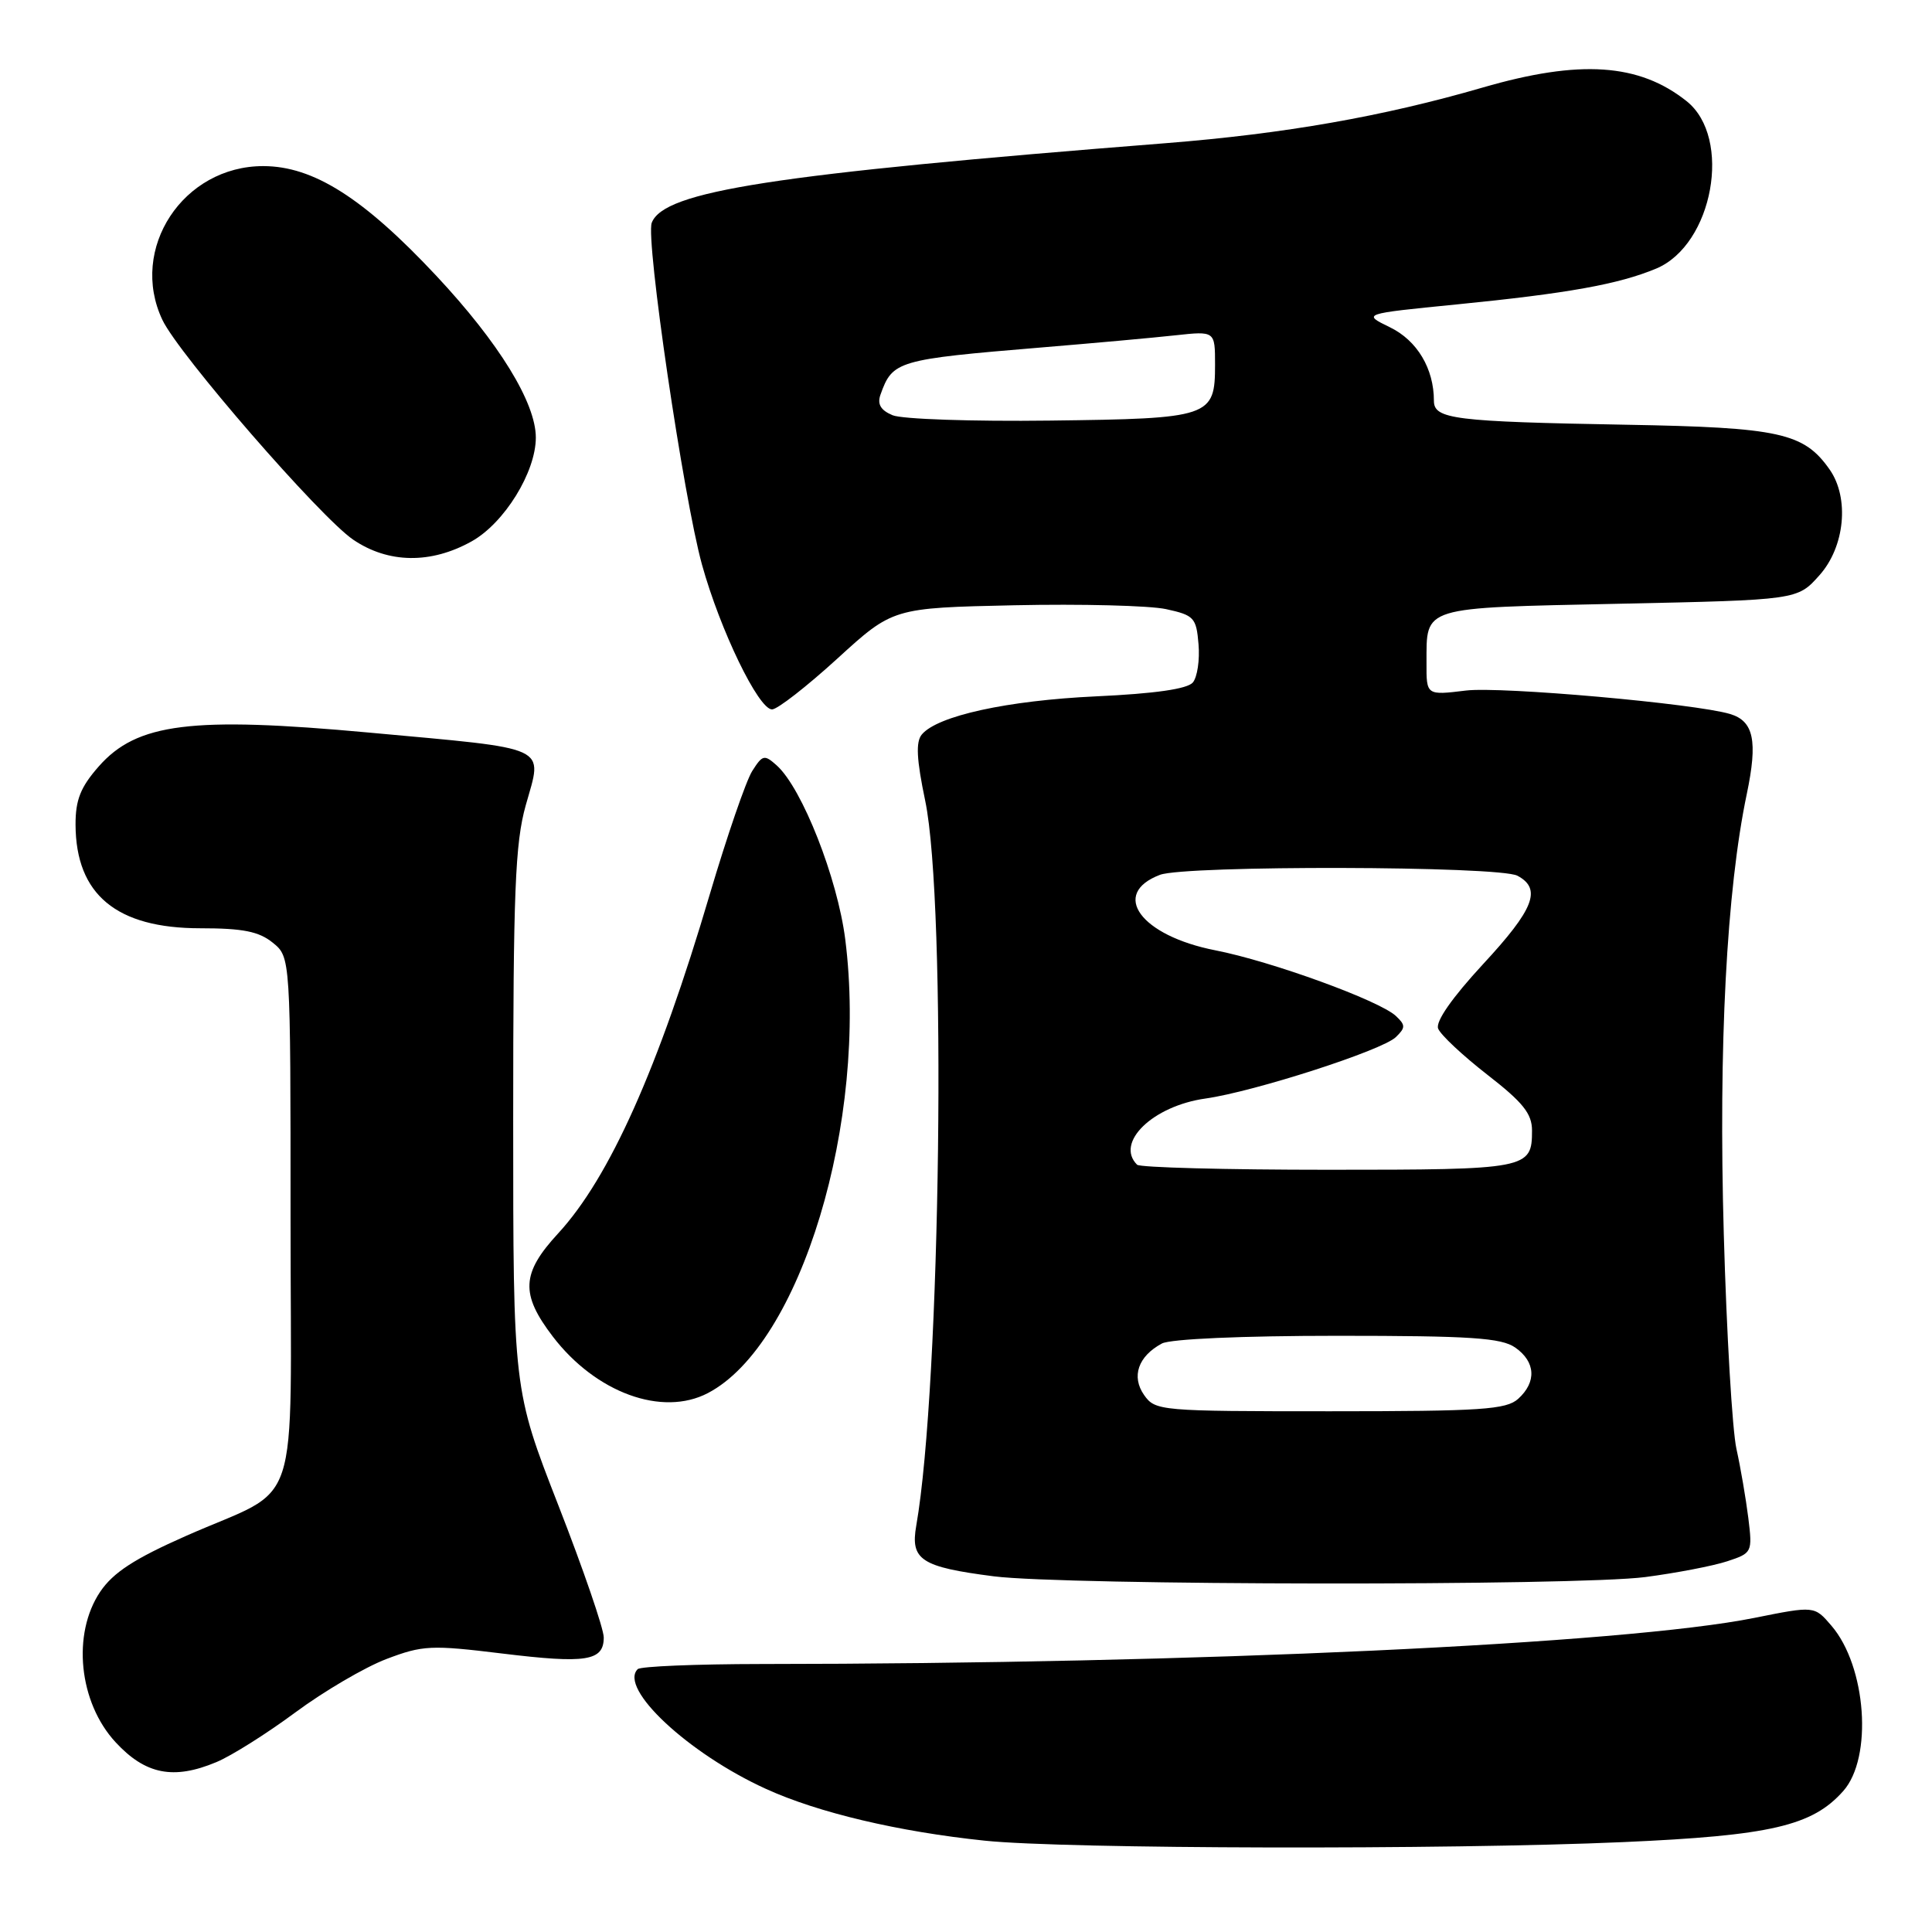 <?xml version="1.0" encoding="UTF-8" standalone="no"?>
<!DOCTYPE svg PUBLIC "-//W3C//DTD SVG 1.1//EN" "http://www.w3.org/Graphics/SVG/1.1/DTD/svg11.dtd" >
<svg xmlns="http://www.w3.org/2000/svg" xmlns:xlink="http://www.w3.org/1999/xlink" version="1.1" viewBox="0 0 256 256">
 <g >
 <path fill="currentColor"
d=" M 215.05 244.09 C 234.62 243.23 240.15 241.94 244.24 237.32 C 248.18 232.89 247.31 220.80 242.67 215.41 C 240.42 212.78 240.42 212.78 232.46 214.38 C 215.29 217.83 158.45 220.47 100.84 220.49 C 92.23 220.50 84.88 220.80 84.50 221.17 C 81.94 223.70 91.21 232.36 101.50 237.04 C 108.43 240.20 119.07 242.71 130.50 243.90 C 141.11 245.01 191.77 245.12 215.05 244.09 Z  M 28.67 233.49 C 30.65 232.67 35.36 229.70 39.14 226.90 C 42.92 224.10 48.34 220.92 51.20 219.83 C 56.02 218.00 57.12 217.95 66.54 219.10 C 77.69 220.46 80.00 220.10 80.00 216.97 C 80.00 215.82 77.30 207.96 74.00 199.50 C 68.00 184.12 68.00 184.12 68.00 148.38 C 68.00 118.13 68.26 111.72 69.66 106.72 C 71.91 98.69 73.24 99.31 48.89 97.07 C 25.37 94.91 18.13 95.81 13.08 101.56 C 10.67 104.30 10.00 105.99 10.01 109.28 C 10.05 118.53 15.43 123.00 26.54 123.00 C 32.18 123.00 34.30 123.42 36.14 124.91 C 38.50 126.82 38.50 126.82 38.50 161.54 C 38.50 201.71 40.17 196.64 24.64 203.52 C 17.80 206.54 15.00 208.37 13.28 210.91 C 9.51 216.51 10.44 225.59 15.32 230.86 C 19.27 235.13 22.99 235.87 28.67 233.49 Z  M 218.00 208.97 C 222.12 208.43 227.01 207.49 228.86 206.88 C 232.17 205.79 232.22 205.69 231.66 201.13 C 231.34 198.59 230.64 194.47 230.09 192.00 C 229.54 189.53 228.78 176.70 228.41 163.50 C 227.70 138.57 228.78 117.97 231.46 105.20 C 232.93 98.18 232.38 95.55 229.25 94.61 C 224.61 93.22 198.91 90.94 194.25 91.50 C 189.00 92.14 189.00 92.14 189.02 87.82 C 189.04 80.29 188.16 80.56 214.55 80.00 C 238.17 79.50 238.17 79.50 241.08 76.23 C 244.46 72.46 245.08 65.99 242.44 62.22 C 239.03 57.35 235.83 56.64 215.50 56.28 C 192.63 55.87 190.00 55.54 190.00 53.10 C 190.00 48.84 187.78 45.12 184.18 43.37 C 180.50 41.58 180.50 41.58 193.00 40.34 C 207.71 38.88 214.47 37.67 219.45 35.59 C 226.99 32.44 229.57 18.26 223.49 13.41 C 217.19 8.39 209.34 7.86 196.46 11.60 C 183.24 15.44 170.23 17.72 154.50 18.97 C 102.33 23.09 87.97 25.32 86.36 29.52 C 85.52 31.69 90.57 65.97 93.02 74.83 C 95.43 83.51 100.51 94.00 102.30 94.00 C 103.01 94.00 106.89 90.97 110.94 87.28 C 118.31 80.55 118.31 80.55 134.41 80.20 C 143.26 80.01 152.30 80.24 154.50 80.71 C 158.22 81.52 158.52 81.84 158.81 85.36 C 158.99 87.44 158.65 89.72 158.06 90.43 C 157.34 91.29 153.04 91.91 145.24 92.27 C 133.47 92.82 124.20 94.85 122.14 97.33 C 121.33 98.31 121.45 100.63 122.59 106.08 C 125.45 119.70 124.66 183.63 121.41 202.15 C 120.61 206.70 122.04 207.63 131.68 208.87 C 141.11 210.08 208.81 210.16 218.00 208.97 Z  M 93.80 184.59 C 106.09 178.17 115.05 148.56 112.00 124.47 C 110.97 116.36 106.30 104.49 102.95 101.45 C 101.28 99.95 101.05 100.00 99.67 102.17 C 98.86 103.45 96.33 110.80 94.05 118.50 C 87.23 141.59 80.76 156.05 73.95 163.44 C 69.08 168.72 68.94 171.46 73.25 177.10 C 78.95 184.55 87.74 187.76 93.80 184.59 Z  M 62.50 71.73 C 66.83 69.31 71.00 62.56 71.00 57.98 C 71.00 53.36 66.11 45.41 57.81 36.54 C 48.17 26.24 41.53 22.02 34.90 22.01 C 24.26 21.99 17.05 32.97 21.52 42.39 C 23.67 46.94 42.43 68.54 46.80 71.51 C 51.45 74.67 57.10 74.75 62.50 71.73 Z  M 151.60 184.85 C 149.88 182.39 150.81 179.71 153.96 178.02 C 155.09 177.42 164.58 177.00 177.21 177.00 C 194.91 177.00 198.93 177.27 200.78 178.56 C 203.48 180.45 203.63 183.12 201.17 185.35 C 199.58 186.78 196.33 187.00 176.23 187.00 C 153.69 187.00 153.08 186.95 151.60 184.85 Z  M 150.67 154.33 C 147.73 151.40 152.75 146.54 159.74 145.56 C 166.21 144.64 183.16 139.18 184.96 137.42 C 186.25 136.17 186.25 135.83 184.96 134.62 C 182.80 132.59 168.47 127.37 161.03 125.92 C 151.14 123.98 147.08 118.44 153.70 115.92 C 157.09 114.64 198.64 114.73 201.07 116.04 C 204.32 117.78 203.28 120.46 196.49 127.78 C 192.41 132.20 190.20 135.36 190.56 136.29 C 190.87 137.11 193.80 139.85 197.06 142.39 C 201.80 146.07 203.00 147.56 203.00 149.80 C 203.00 154.90 202.47 155.00 175.97 155.00 C 162.42 155.00 151.03 154.70 150.67 154.33 Z  M 118.27 55.02 C 116.69 54.36 116.22 53.55 116.67 52.29 C 118.27 47.80 118.87 47.63 138.00 46.04 C 144.88 45.47 152.86 44.75 155.75 44.43 C 161.00 43.86 161.00 43.86 161.00 48.31 C 161.00 55.27 160.43 55.47 139.10 55.73 C 128.87 55.86 119.49 55.54 118.27 55.02 Z "/>
</g>
</svg>